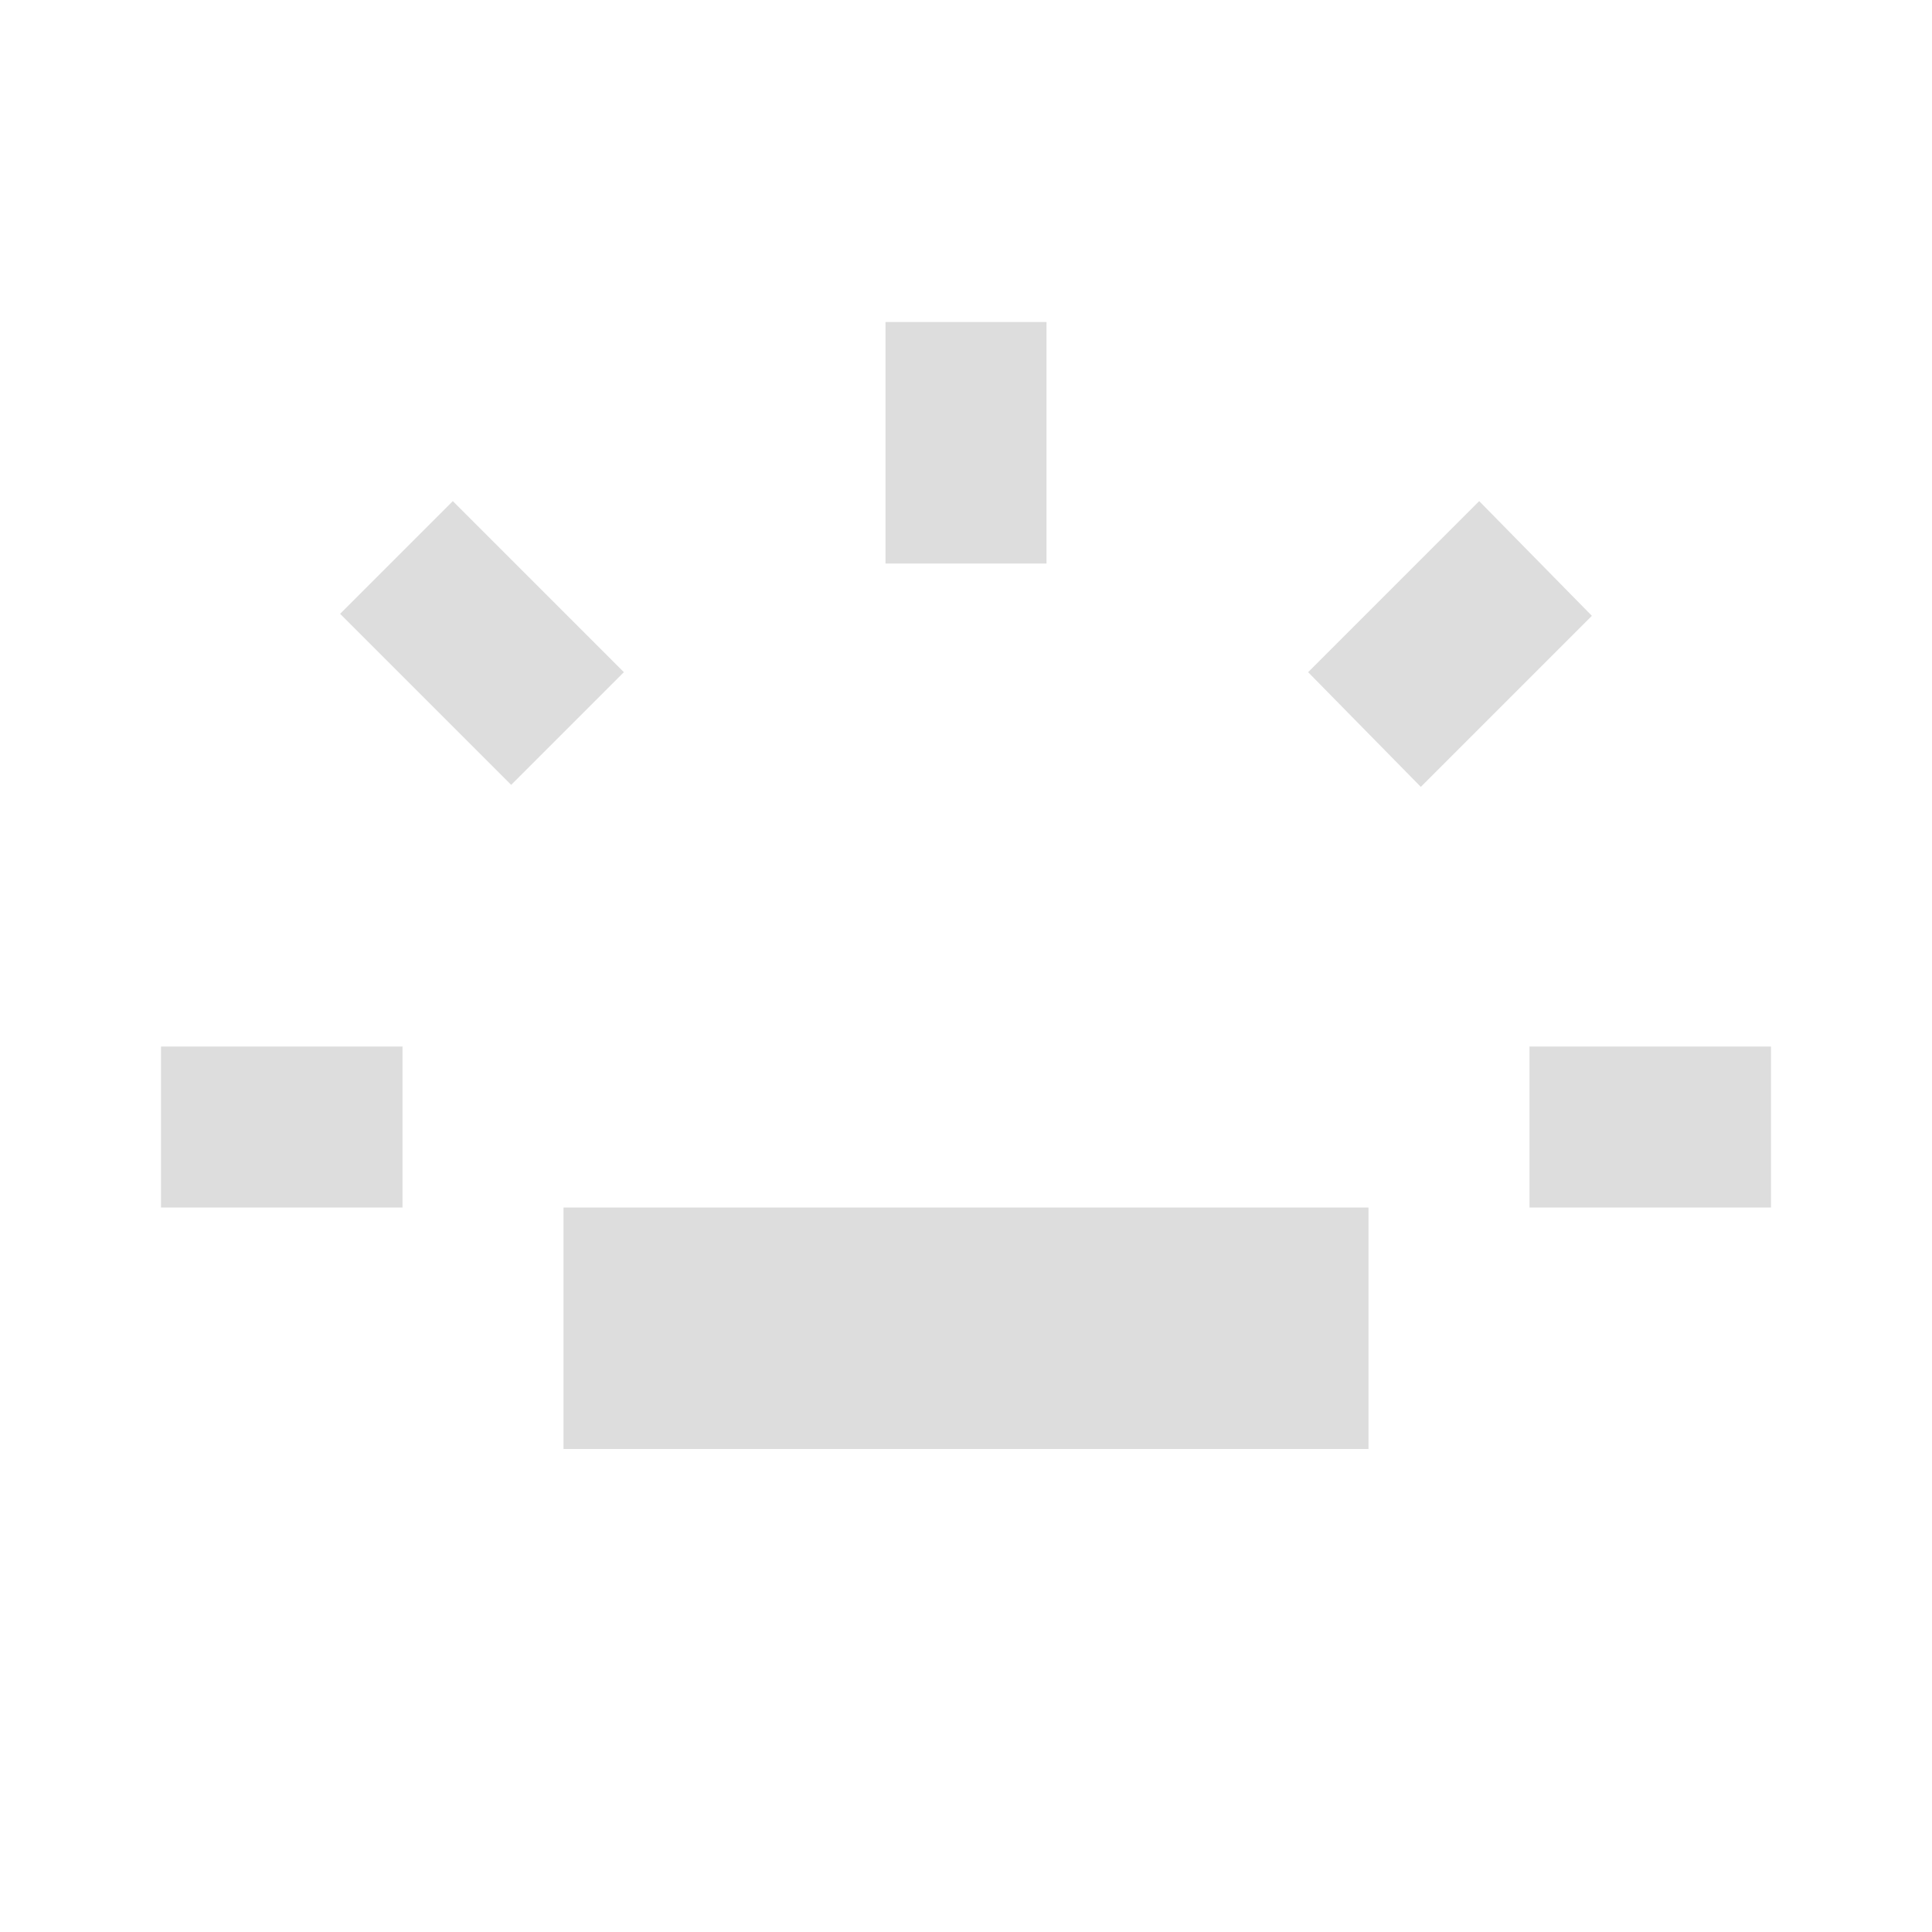 <svg xmlns="http://www.w3.org/2000/svg" height="24" viewBox="0 -960 960 960" width="24"><path fill="#dddddd" d="M80-360v-80h120v80H80Zm174-210-85-85 56-56 85 85-56 56Zm26 330v-120h400v120H280Zm160-440v-120h80v120h-80Zm266 111-56-57 85-85 56 57-85 85Zm54 209v-80h120v80H760Z"/></svg>